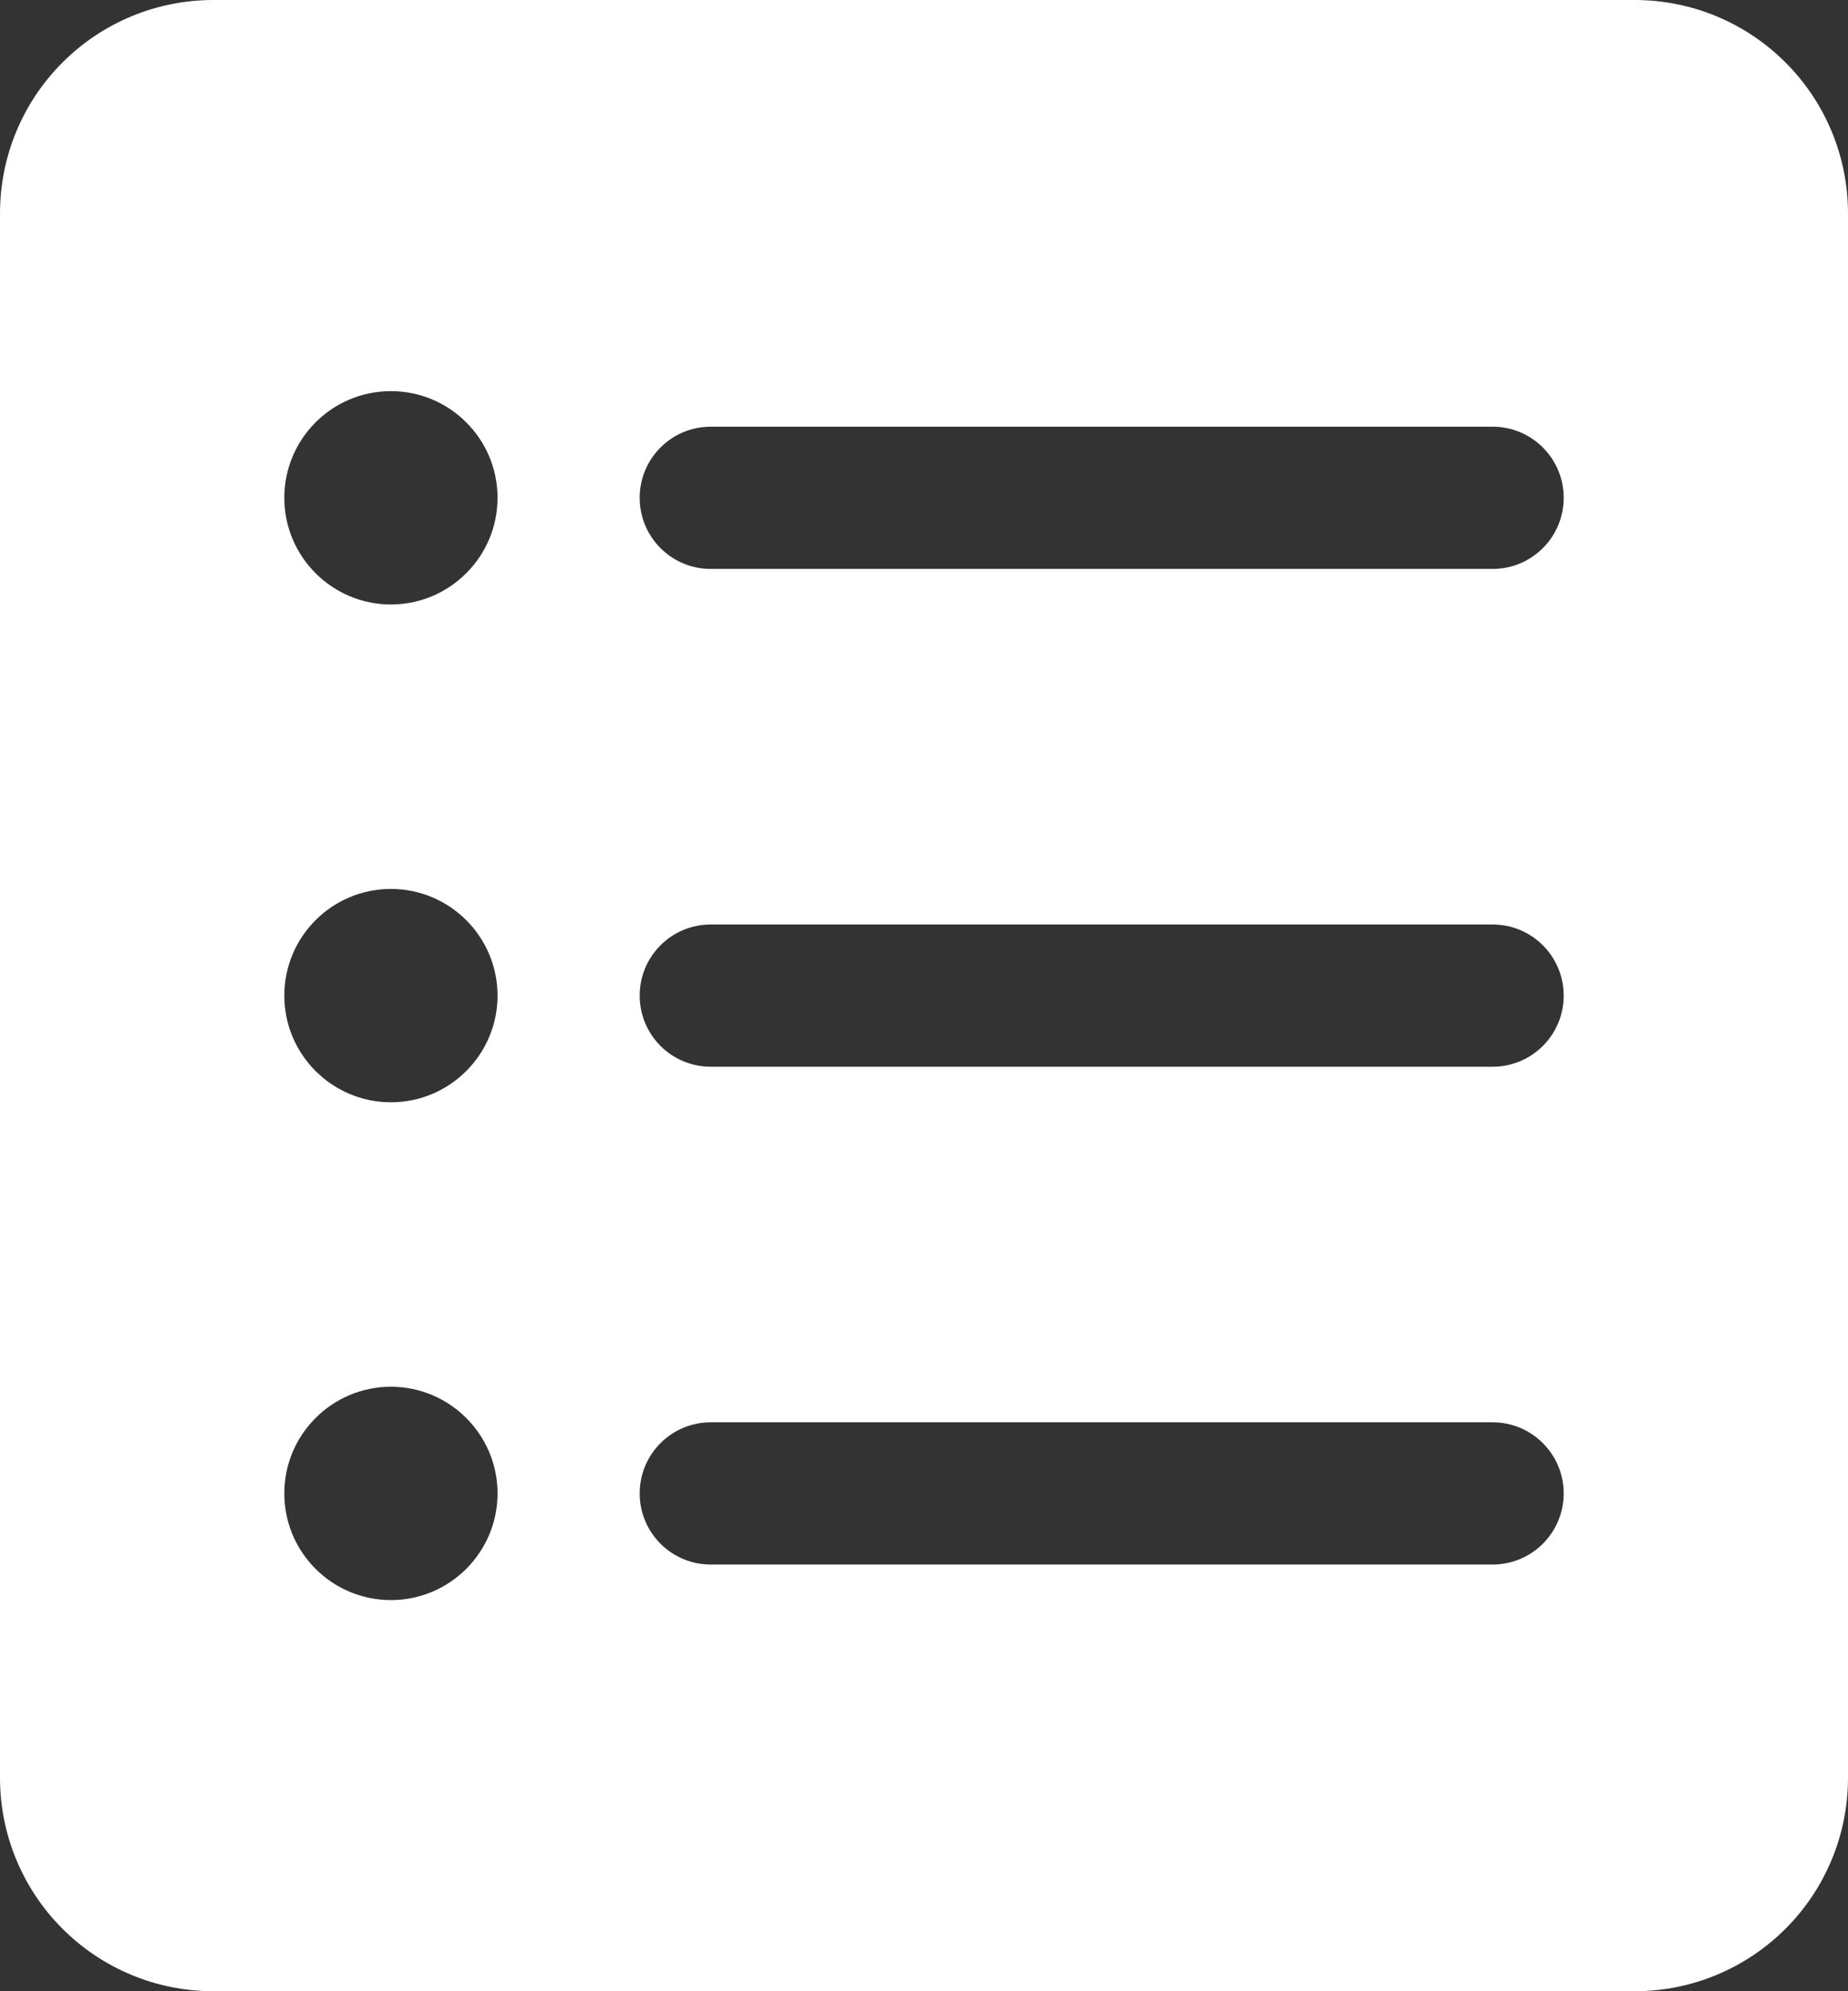 <svg width="26" height="28" viewBox="0 0 26 28" fill="none" xmlns="http://www.w3.org/2000/svg">
<rect x="0" y="0" width="26" height="28" fill="#333333" stroke="none"/>
<path fill-rule="evenodd" clip-rule="evenodd" d="M23 0C23.796 0 24.559 0.316 25.121 0.879C25.684 1.441 26 2.204 26 3V25C26 25.796 25.684 26.559 25.121 27.121C24.559 27.684 23.796 28 23 28H3C2.204 28 1.441 27.684 0.879 27.121C0.316 26.559 0 25.796 0 25V3C0 2.204 0.316 1.441 0.879 0.879C1.441 0.316 2.204 0 3 0H23ZM5.5 12.5C4.672 12.5 4 13.172 4 14C4 14.827 4.672 15.5 5.5 15.5C6.327 15.5 7 14.827 7 14C7 13.172 6.327 12.5 5.5 12.5ZM5.5 5.5C4.672 5.5 4 6.172 4 7C4 7.827 4.672 8.5 5.5 8.5C6.327 8.5 7 7.827 7 7C7 6.172 6.327 5.5 5.5 5.5ZM10 15H21C21.552 15 22 14.553 22 14C22 13.447 21.552 13 21 13H10C9.447 13 9 13.447 9 14C9 14.553 9.447 15 10 15ZM10 8H21C21.552 8 22 7.553 22 7C22 6.447 21.552 6 21 6H10C9.447 6 9 6.447 9 7C9 7.553 9.447 8 10 8ZM5.5 19.5C4.672 19.5 4 20.173 4 21C4 21.828 4.672 22.5 5.5 22.5C6.327 22.5 7 21.828 7 21C7 20.173 6.327 19.5 5.5 19.5ZM10 22H21C21.552 22 22 21.553 22 21C22 20.448 21.552 20 21 20H10C9.447 20 9 20.448 9 21C9 21.553 9.447 22 10 22Z" fill="white"/>
</svg>
